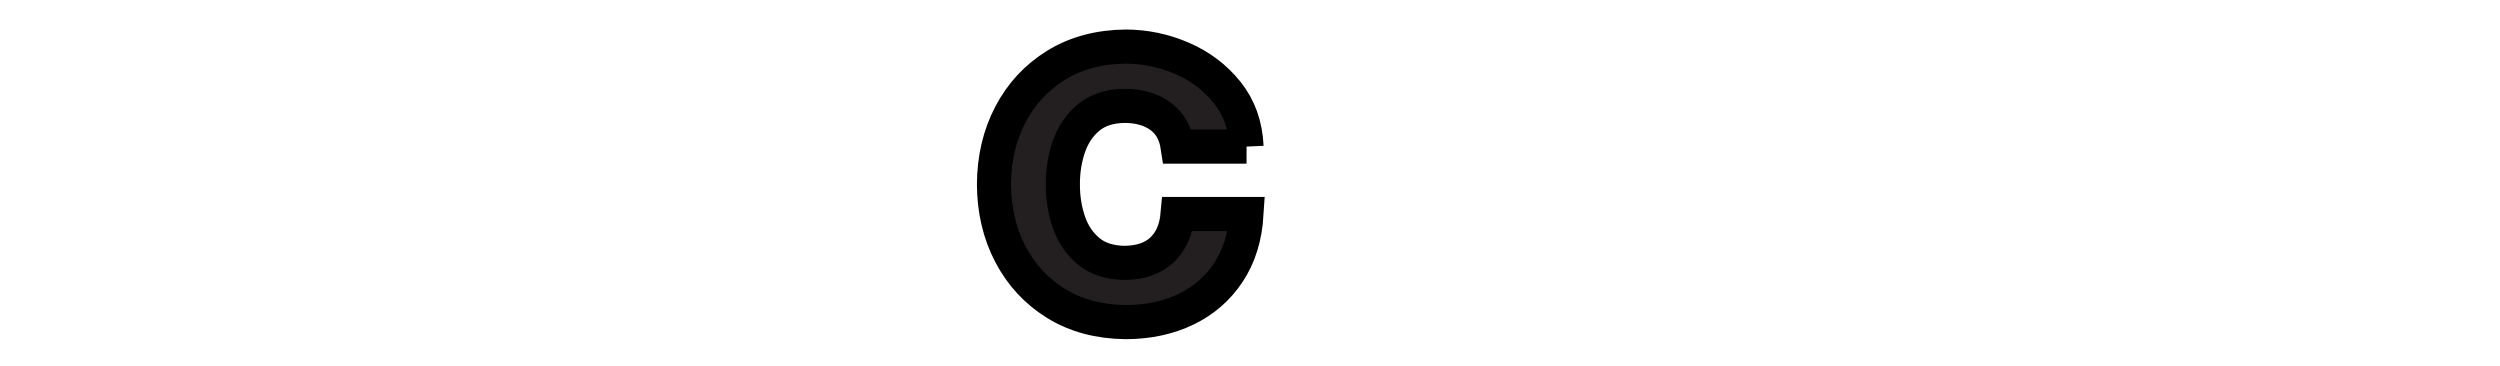 <?xml version="1.0" encoding="iso-8859-1"?><!-- Created with Inkscape (http://www.inkscape.org/) --><svg height="150" id="svg4297" version="1.1" width="1024" xmlns="http://www.w3.org/2000/svg" xmlns:cc="http://creativecommons.org/ns#" xmlns:dc="http://purl.org/dc/elements/1.1/" xmlns:rdf="http://www.w3.org/1999/02/22-rdf-syntax-ns#" xmlns:svg="http://www.w3.org/2000/svg">
	
  
	<defs id="defs4299"/>
	
  
	
  
	<g id="layer1" transform="translate(0,-618)">
		
    
		<g id="g4266" transform="matrix(13.976,0,0,-13.976,-1469.439,6849.663)">
			
      
			
			
      
			
			
      
			<path animation_id="2" d="m 141.673,441.587 -2.019,0 c -0.059,0.392 -0.227,0.689 -0.504,0.89 -0.277,0.202 -0.63,0.303 -1.058,0.304 -0.433,-0.007 -0.781,-0.121 -1.047,-0.341 -0.265,-0.22 -0.457,-0.504 -0.578,-0.852 -0.12,-0.348 -0.179,-0.717 -0.177,-1.108 -0.002,-0.39 0.057,-0.76 0.177,-1.108 0.121,-0.348 0.313,-0.632 0.578,-0.852 0.266,-0.22 0.614,-0.334 1.047,-0.341 0.473,0.004 0.842,0.132 1.107,0.383 0.264,0.251 0.416,0.601 0.455,1.05 l 2.019,0 c -0.041,-0.668 -0.217,-1.238 -0.529,-1.709 -0.311,-0.472 -0.725,-0.833 -1.243,-1.082 -0.517,-0.25 -1.106,-0.376 -1.766,-0.378 -0.786,0.008 -1.467,0.19 -2.044,0.547 -0.577,0.357 -1.023,0.839 -1.339,1.445 -0.317,0.606 -0.477,1.288 -0.481,2.045 0.004,0.757 0.164,1.439 0.481,2.045 0.316,0.607 0.762,1.089 1.339,1.445 0.577,0.357 1.258,0.54 2.044,0.548 0.569,-0.002 1.118,-0.117 1.648,-0.345 0.53,-0.229 0.97,-0.56 1.32,-0.996 0.351,-0.436 0.541,-0.966 0.57,-1.59" id="path3171" stroke="black" style="fill:#231f20;fill-opacity:1;fill-rule:nonzero;"/>
			
      
			
			
      
			
			
      
			
			
      
			
			
      
			
			
      
			
			
    
		</g>
		
  
	</g>
	

</svg>